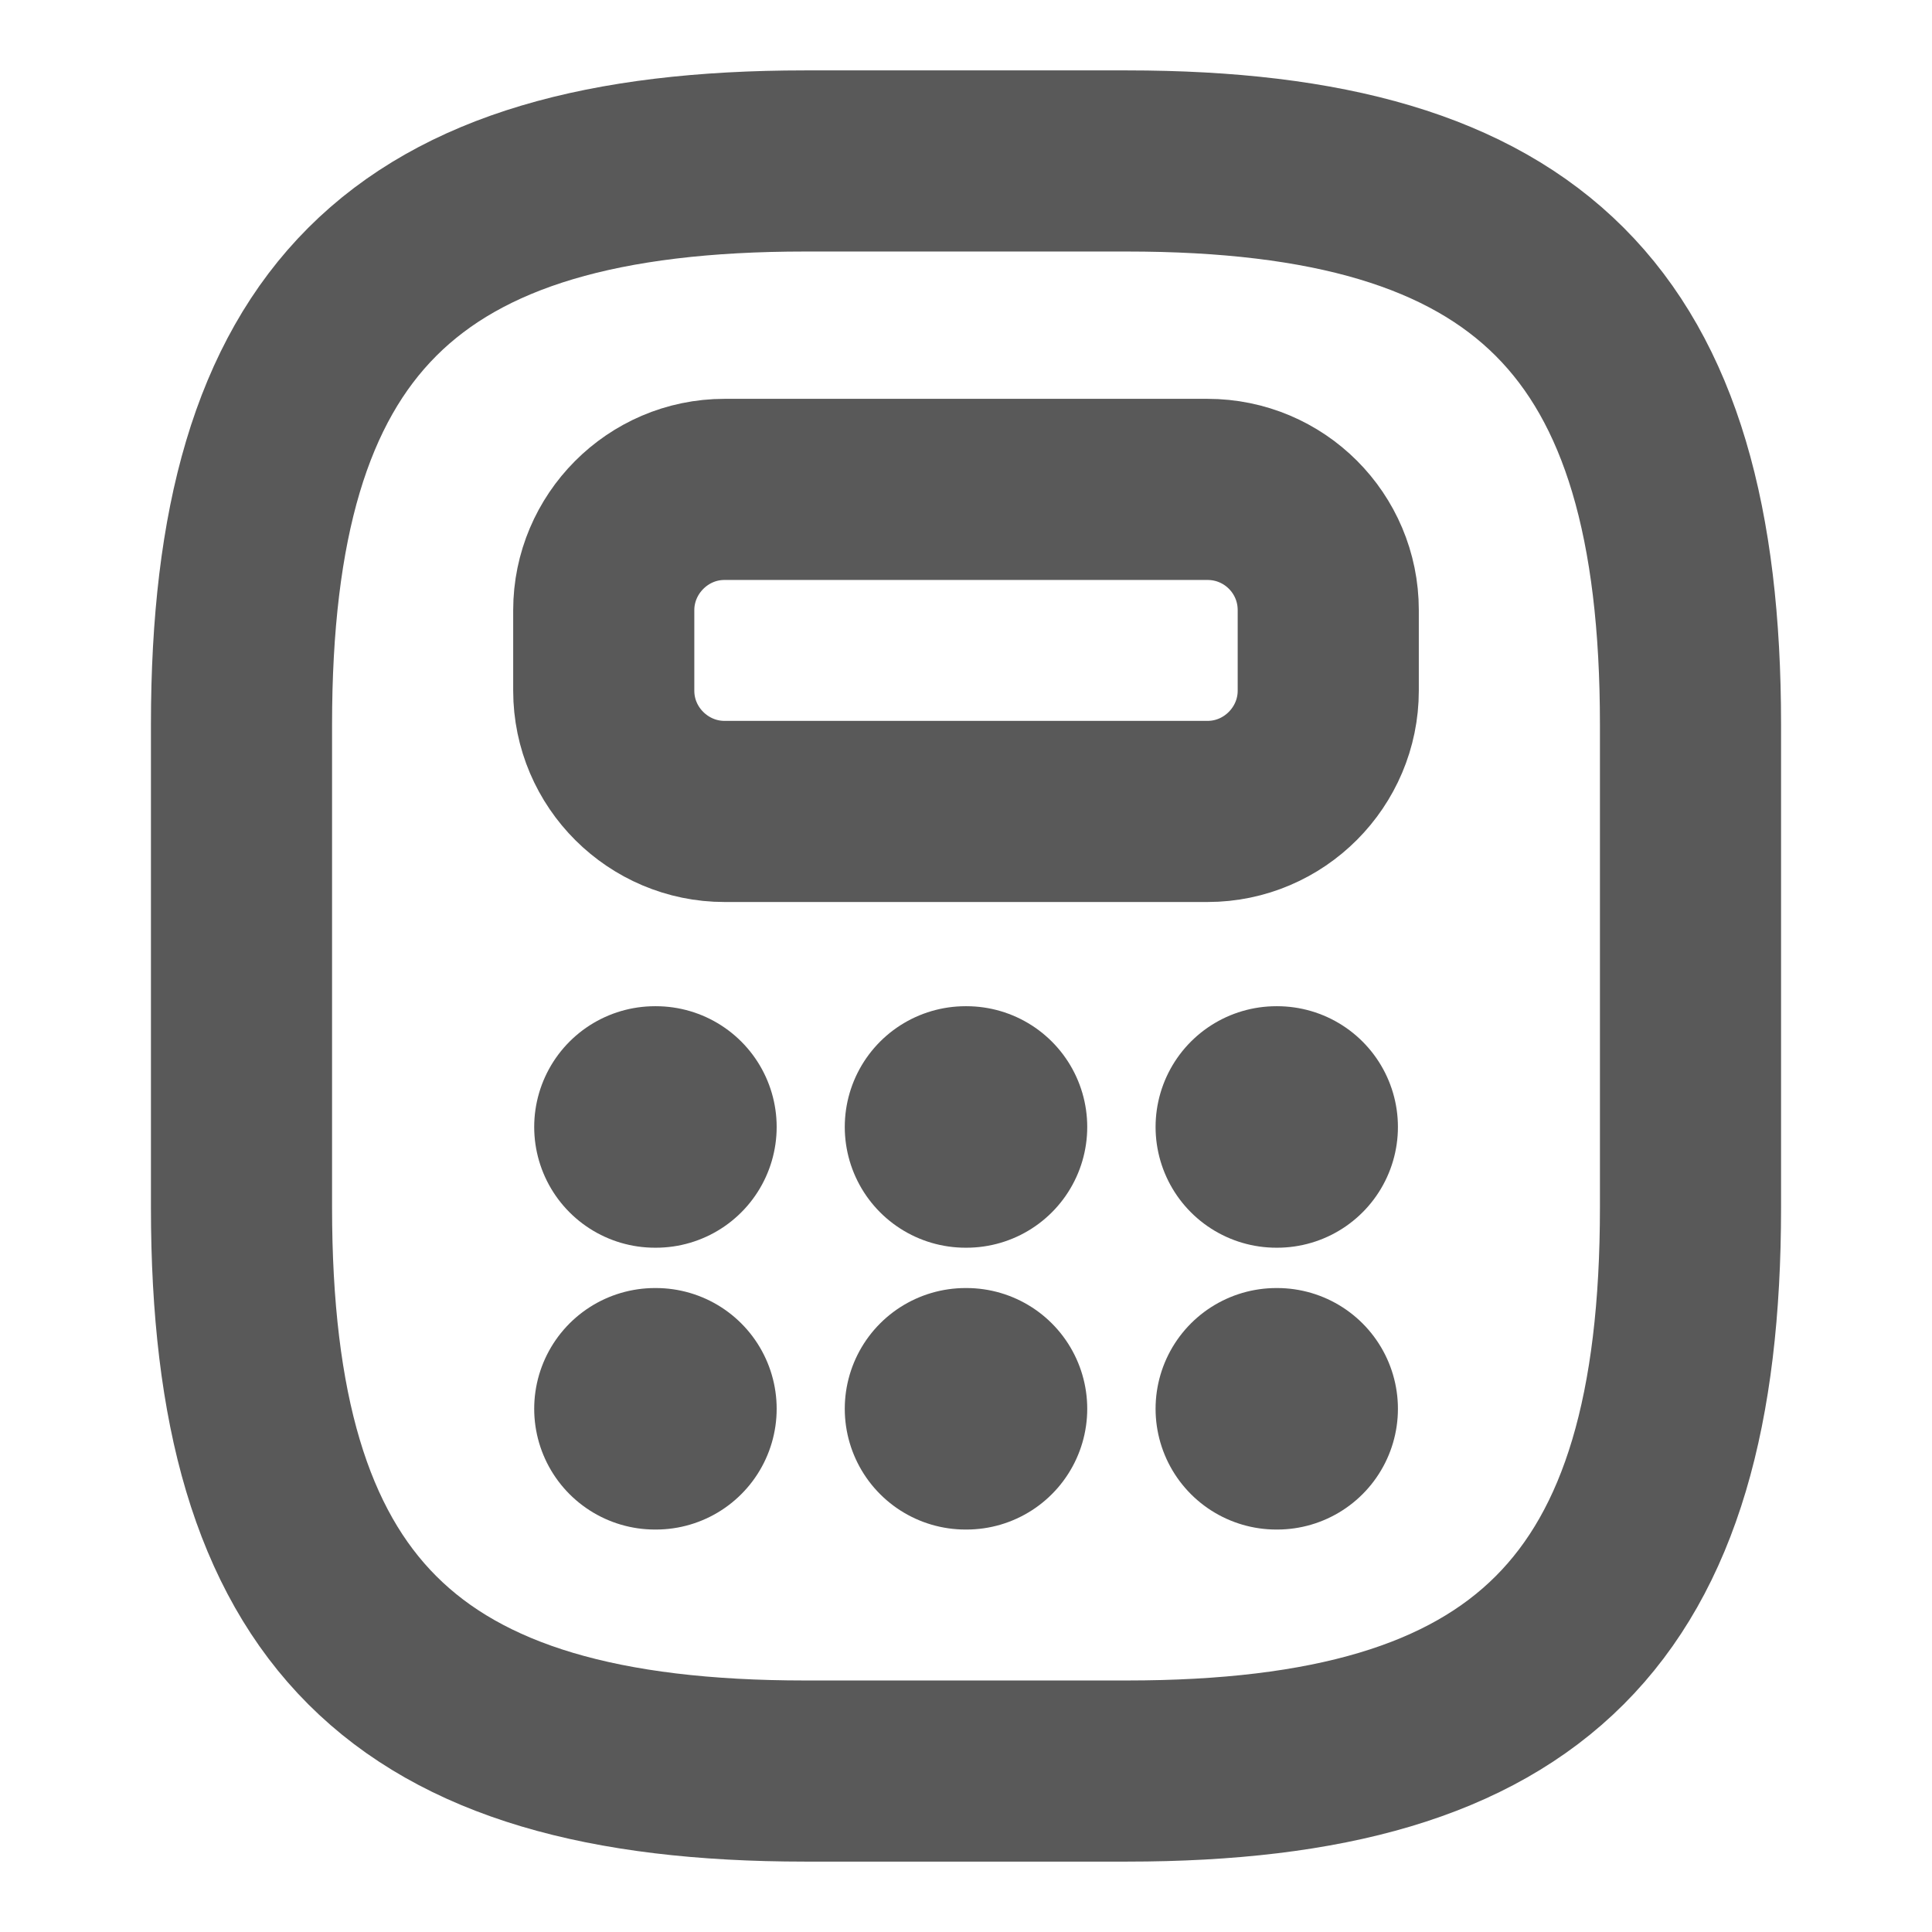 <svg width="16" height="16" viewBox="0 0 16 16" fill="none" xmlns="http://www.w3.org/2000/svg">
    <path d="M6.667 14.667H9.333C12.667 14.667 14 13.334 14 10V6C14 2.667 12.667 1.333 9.333 1.333H6.667C3.333 1.333 2 2.667 2 6V10C2 13.334 3.333 14.667 6.667 14.667Z" stroke="#595959" stroke-width="1.5" stroke-linecap="round" stroke-linejoin="round"/>
    <path d="M11 5.053V5.72C11 6.267 10.553 6.72 10 6.72H6C5.453 6.72 5 6.273 5 5.72V5.053C5 4.507 5.447 4.053 6 4.053H10C10.553 4.053 11 4.5 11 5.053Z" stroke="#595959" stroke-width="1.5" stroke-linecap="round" stroke-linejoin="round"/>
    <path d="M5.424 9.333H5.432" stroke="#595959" stroke-width="2" stroke-linecap="round" stroke-linejoin="round"/>
    <path d="M7.996 9.333H8.004" stroke="#595959" stroke-width="2" stroke-linecap="round" stroke-linejoin="round"/>
    <path d="M10.57 9.333H10.577" stroke="#595959" stroke-width="2" stroke-linecap="round" stroke-linejoin="round"/>
    <path d="M5.424 11.667H5.432" stroke="#595959" stroke-width="2" stroke-linecap="round" stroke-linejoin="round"/>
    <path d="M7.996 11.667H8.004" stroke="#595959" stroke-width="2" stroke-linecap="round" stroke-linejoin="round"/>
    <path d="M10.57 11.667H10.577" stroke="#595959" stroke-width="2" stroke-linecap="round" stroke-linejoin="round"/>
</svg>
